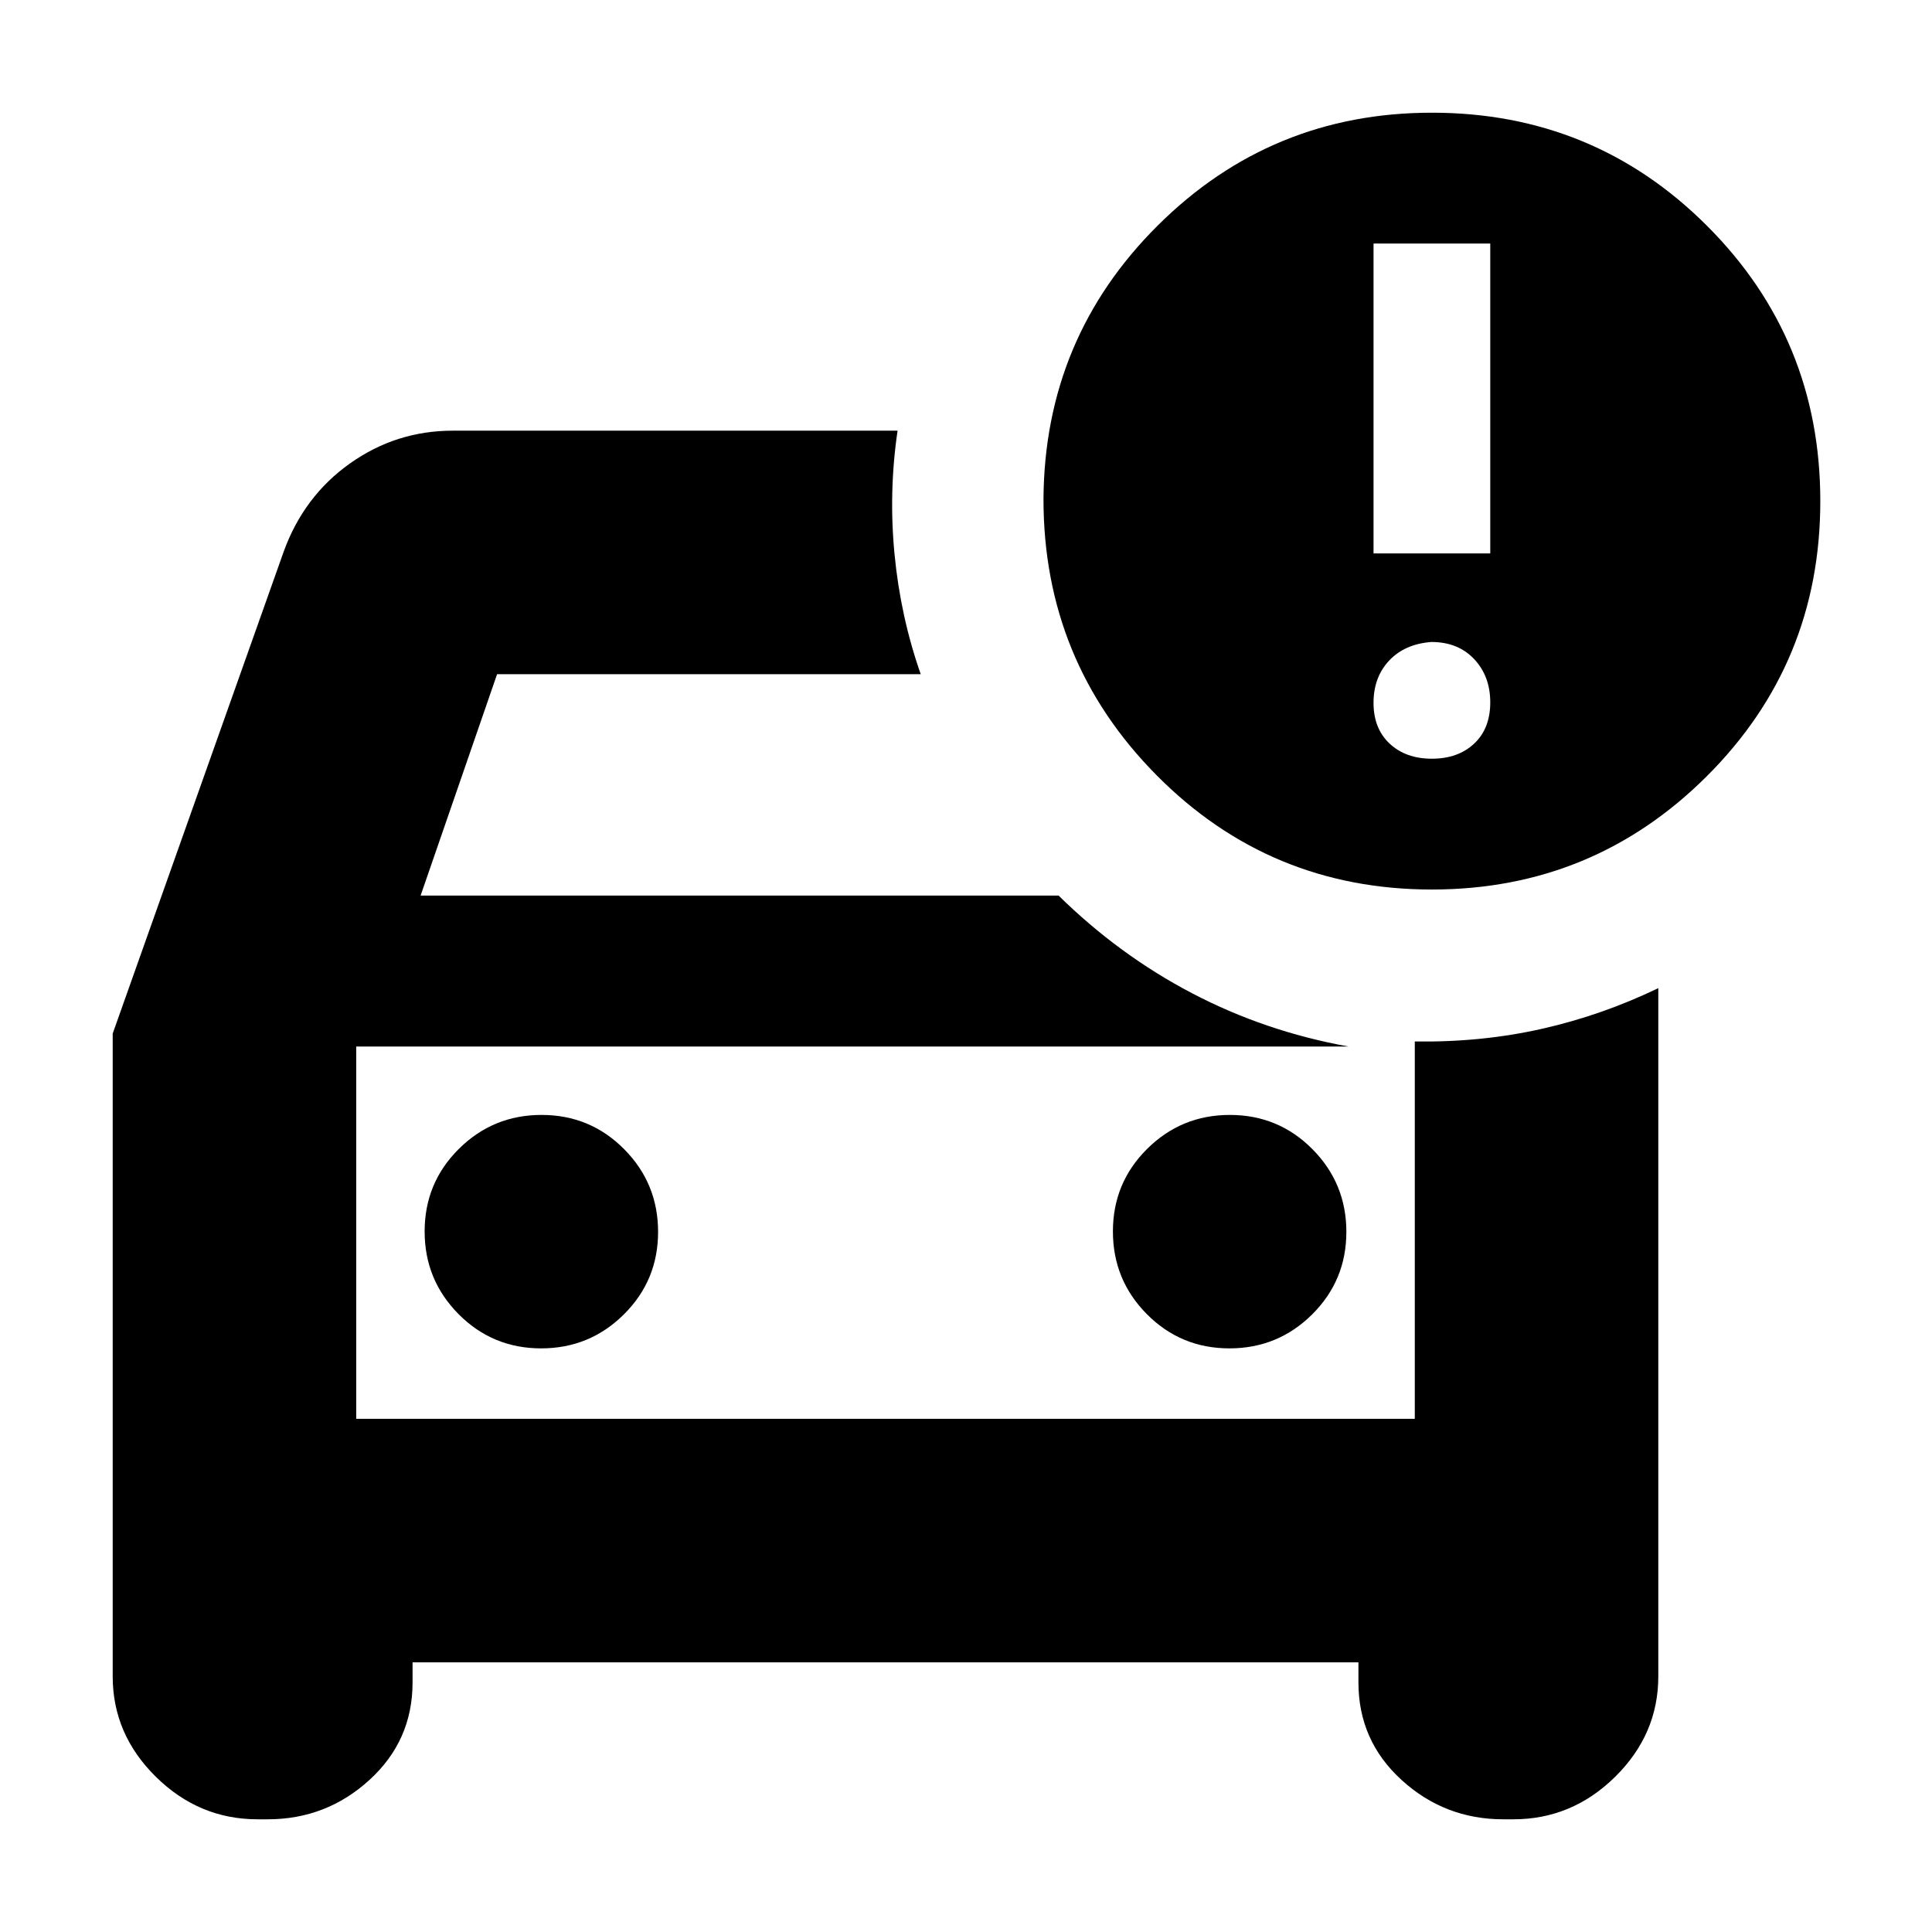 <svg xmlns="http://www.w3.org/2000/svg" height="24" viewBox="0 -960 960 960" width="24"><path d="M177-255v-187.74V-255ZM56-446.43 141-686q10-27.5 32.94-43.75Q196.88-746 225-746h221q-4.5 30.5-1.5 61.5t13 59.5H247l-38 110h317q30 29.5 66.25 48.5T670-440H177v185h526v-187.5q33 .5 63-6.25T824-469v342q0 28.72-21.42 49.86Q781.15-56 752-56h-5q-29.15 0-50.58-19.55Q675-95.1 675-124v-10H205v10q0 28.9-21.43 48.45Q162.15-56 133-56h-5q-29.15 0-50.57-21.14Q56-98.28 56-127v-319.43ZM610.88-290Q635-290 652-306.88q17-16.88 17-41T652.12-389q-16.88-17-41-17T570-389.12q-17 16.88-17 41T569.88-307q16.88 17 41 17Zm-342 0Q293-290 310-306.88q17-16.88 17-41T310.12-389q-16.88-17-41-17T228-389.12q-17 16.88-17 41T227.88-307q16.88 17 41 17ZM711.5-518q-80.5 0-136.75-56.74Q518.5-631.49 518.5-712q.5-80 56.83-136 56.32-56 136.17-56 80.5 0 136.75 56.25T904.5-711q0 80.5-56.45 136.75Q791.59-518 711.5-518Zm-29-167h58v-154h-58v154Zm29 102q13 0 21-7.5t8-20.5q0-13-8-21.5t-21.25-8.5q-13.25 1-21 9.25t-7.75 21q0 12.75 8 20.25t21 7.5Z"/></svg>